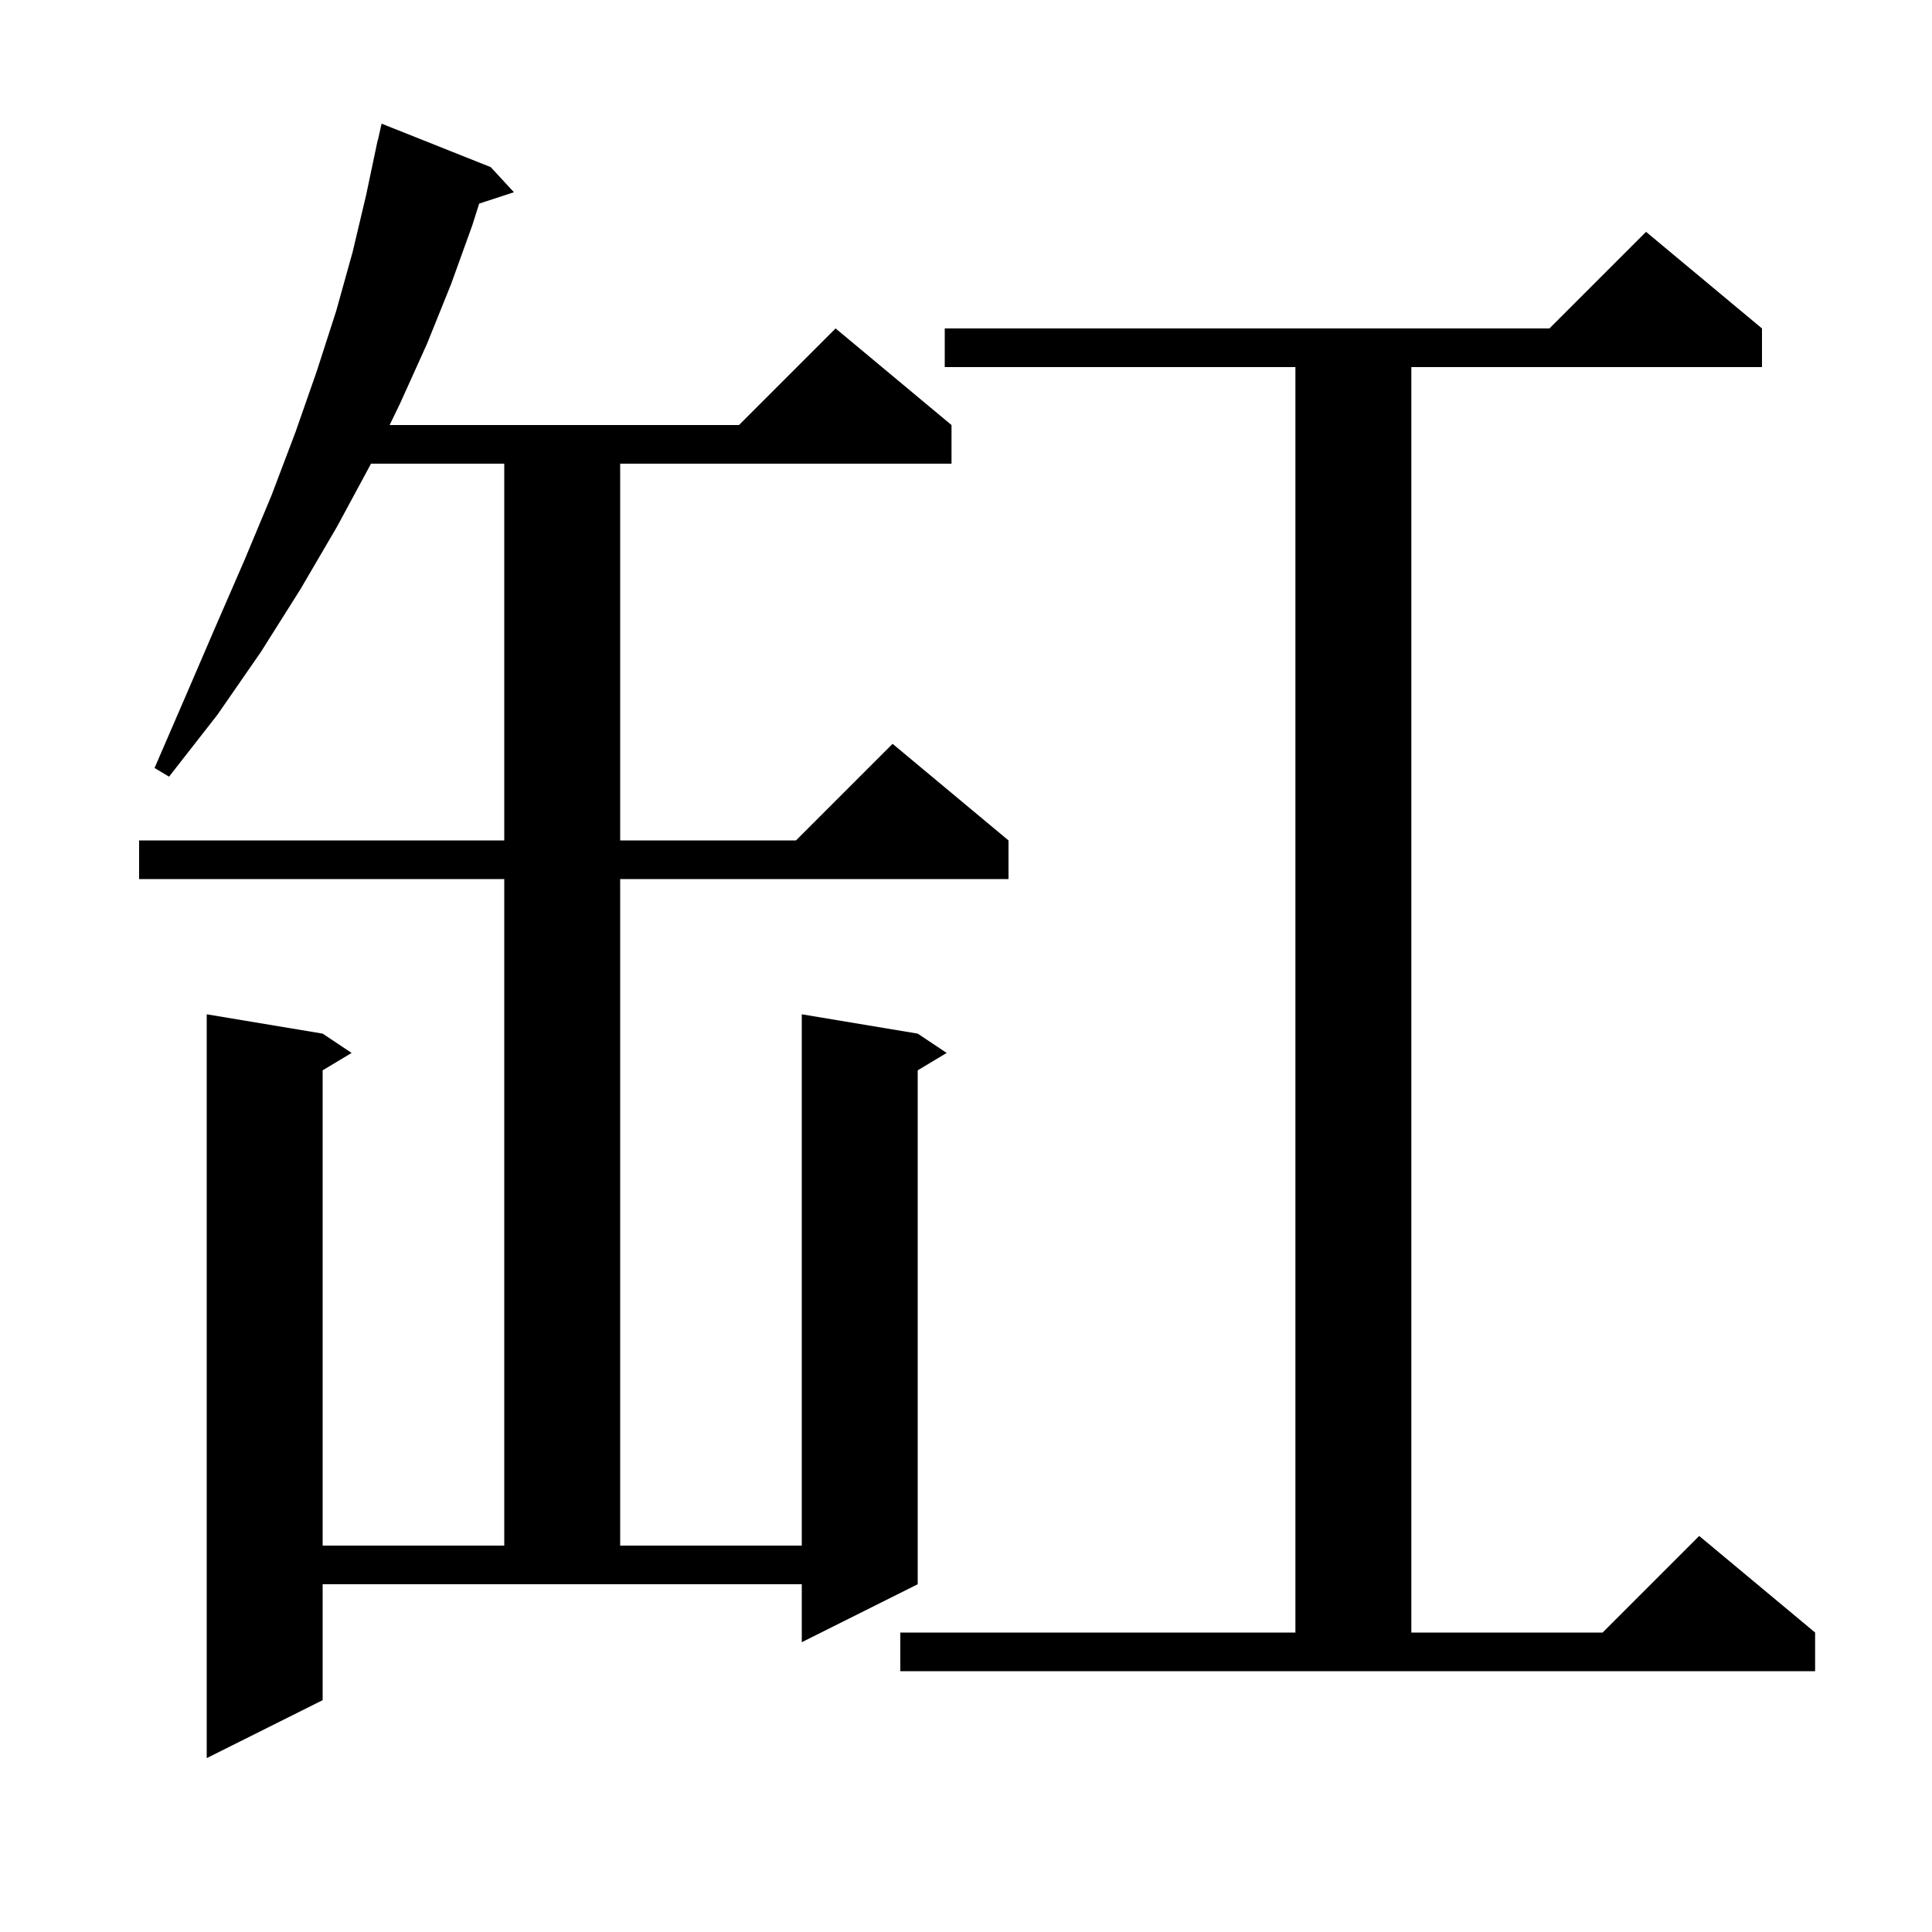 <svg xmlns="http://www.w3.org/2000/svg" xmlns:xlink="http://www.w3.org/1999/xlink" version="1.1" baseProfile="full" viewBox="0 0 200 200" width="200" height="200">
<g fill="black">
<path d="M 33.4 176.0 L 21.4 182.0 L 21.4 105.0 L 33.4 107.0 L 36.4 109.0 L 33.4 110.8 L 33.4 160.0 L 52.2 160.0 L 52.2 91.0 L 14.4 91.0 L 14.4 87.0 L 52.2 87.0 L 52.2 48.0 L 38.397 48.0 L 38.3 48.2 L 34.9 54.5 L 31.1 61.0 L 27.0 67.5 L 22.5 74.0 L 17.5 80.4 L 16.0 79.5 L 19.2 72.1 L 22.3 64.9 L 25.3 58.0 L 28.1 51.3 L 30.6 44.7 L 32.8 38.4 L 34.8 32.2 L 36.5 26.1 L 37.9 20.2 L 39.1 14.5 L 39.121 14.505 L 39.5 12.8 L 50.8 17.3 L 53.2 19.9 L 49.604 21.077 L 48.9 23.3 L 46.7 29.4 L 44.2 35.6 L 41.4 41.8 L 40.334 44.0 L 76.5 44.0 L 86.5 34.0 L 98.5 44.0 L 98.5 48.0 L 64.2 48.0 L 64.2 87.0 L 82.4 87.0 L 92.4 77.0 L 104.4 87.0 L 104.4 91.0 L 64.2 91.0 L 64.2 160.0 L 83.0 160.0 L 83.0 105.0 L 95.0 107.0 L 98.0 109.0 L 95.0 110.8 L 95.0 164.0 L 83.0 170.0 L 83.0 164.0 L 33.4 164.0 Z M 93.2 169.0 L 134.1 169.0 L 134.1 38.0 L 97.8 38.0 L 97.8 34.0 L 160.4 34.0 L 170.4 24.0 L 182.4 34.0 L 182.4 38.0 L 146.1 38.0 L 146.1 169.0 L 165.9 169.0 L 175.9 159.0 L 187.9 169.0 L 187.9 173.0 L 93.2 173.0 Z " />
</g>
</svg>
